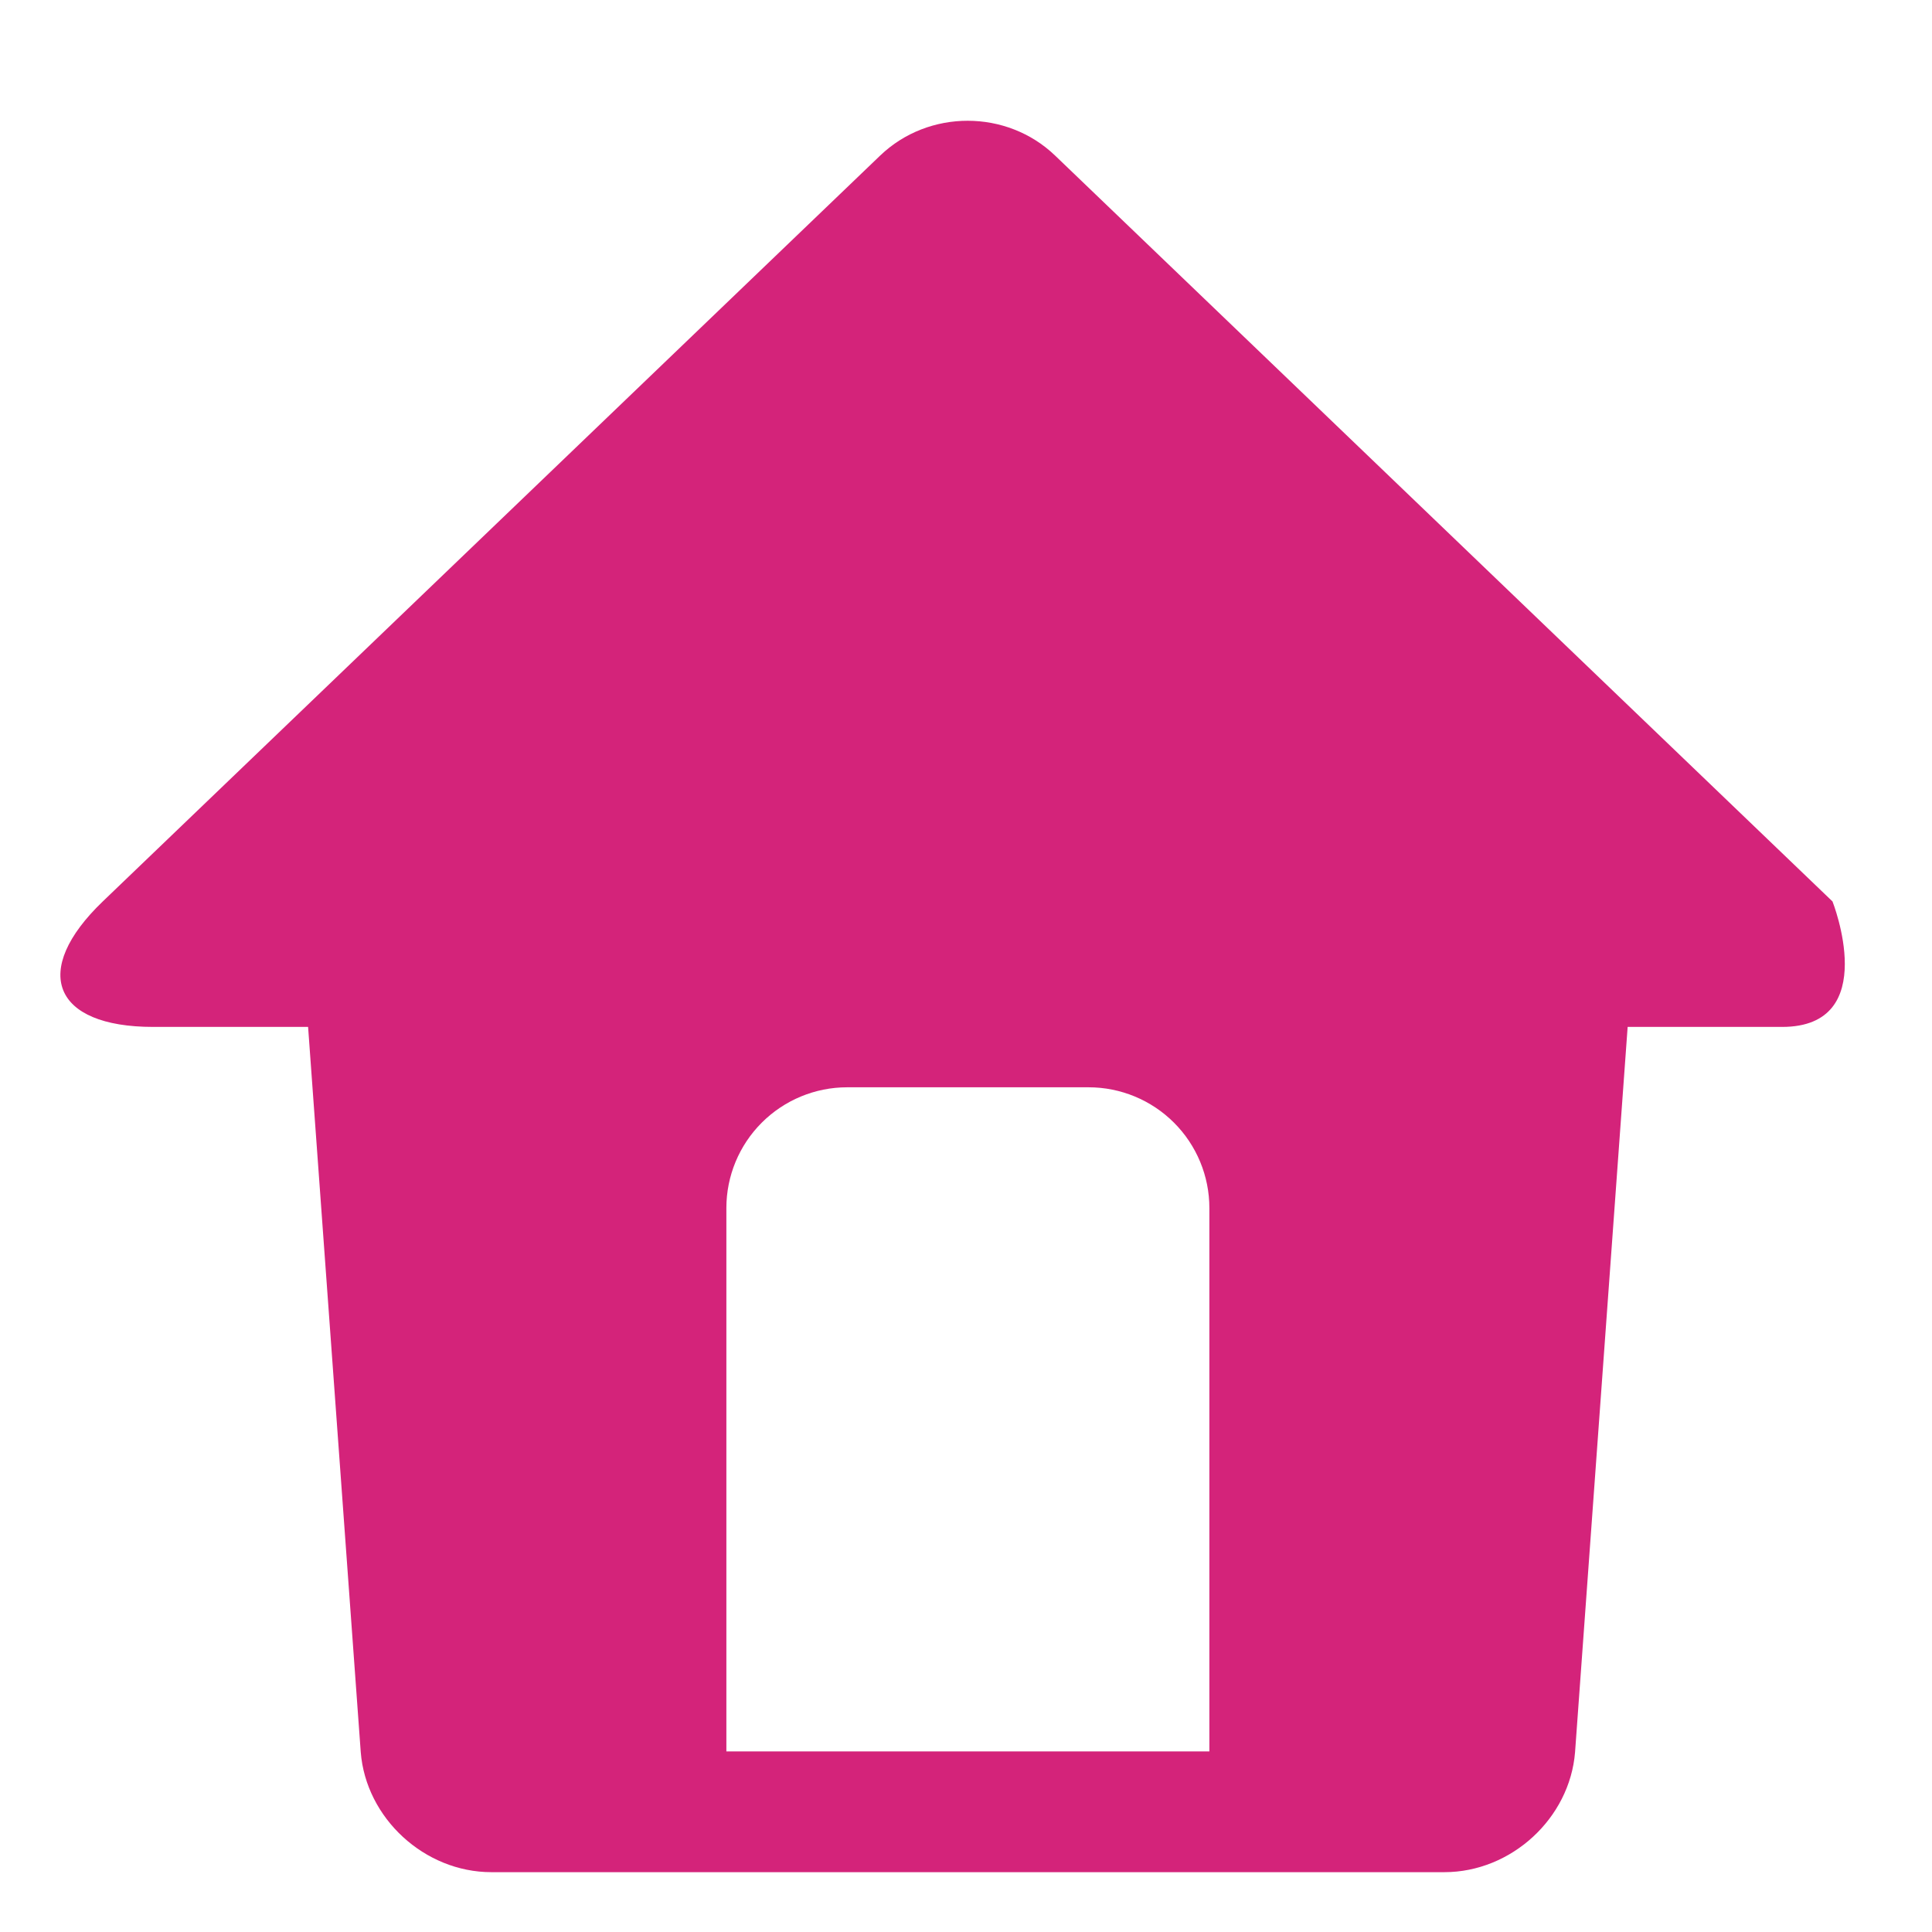 <?xml version="1.0" standalone="no"?><!DOCTYPE svg PUBLIC "-//W3C//DTD SVG 1.1//EN" "http://www.w3.org/Graphics/SVG/1.1/DTD/svg11.dtd"><svg t="1571387746048" class="icon" viewBox="0 0 1024 1024" version="1.1" xmlns="http://www.w3.org/2000/svg" p-id="11517" xmlns:xlink="http://www.w3.org/1999/xlink" width="200" height="200"><defs><style type="text/css"></style></defs><path d="M640.992 928.288 384.992 928.288C384.992 928.288 384.992 741.792 384.992 640.288 384.992 623.296 391.744 607.04 403.744 595.04 415.744 583.04 432.032 576.288 448.992 576.288 488.096 576.288 537.888 576.288 576.992 576.288 593.952 576.288 610.24 583.04 622.24 595.04 634.24 607.04 640.992 623.296 640.992 640.288 640.992 741.792 640.992 928.288 640.992 928.288ZM971.264 477.792 559.232 82.464C533.632 57.888 492.192 57.824 466.496 82.464L54.464 477.792C16.224 514.496 27.904 544.288 81.184 544.288L163.296 544.288 191.2 928.64C193.952 963.648 224.96 992.288 260.448 992.288L765.568 992.288C800.928 992.288 832.032 963.808 834.816 928.64L862.688 544.288 944.544 544.288C997.568 544.288 971.264 477.792 971.264 477.792Z" p-id="11518" fill="#d4237a"></path></svg>